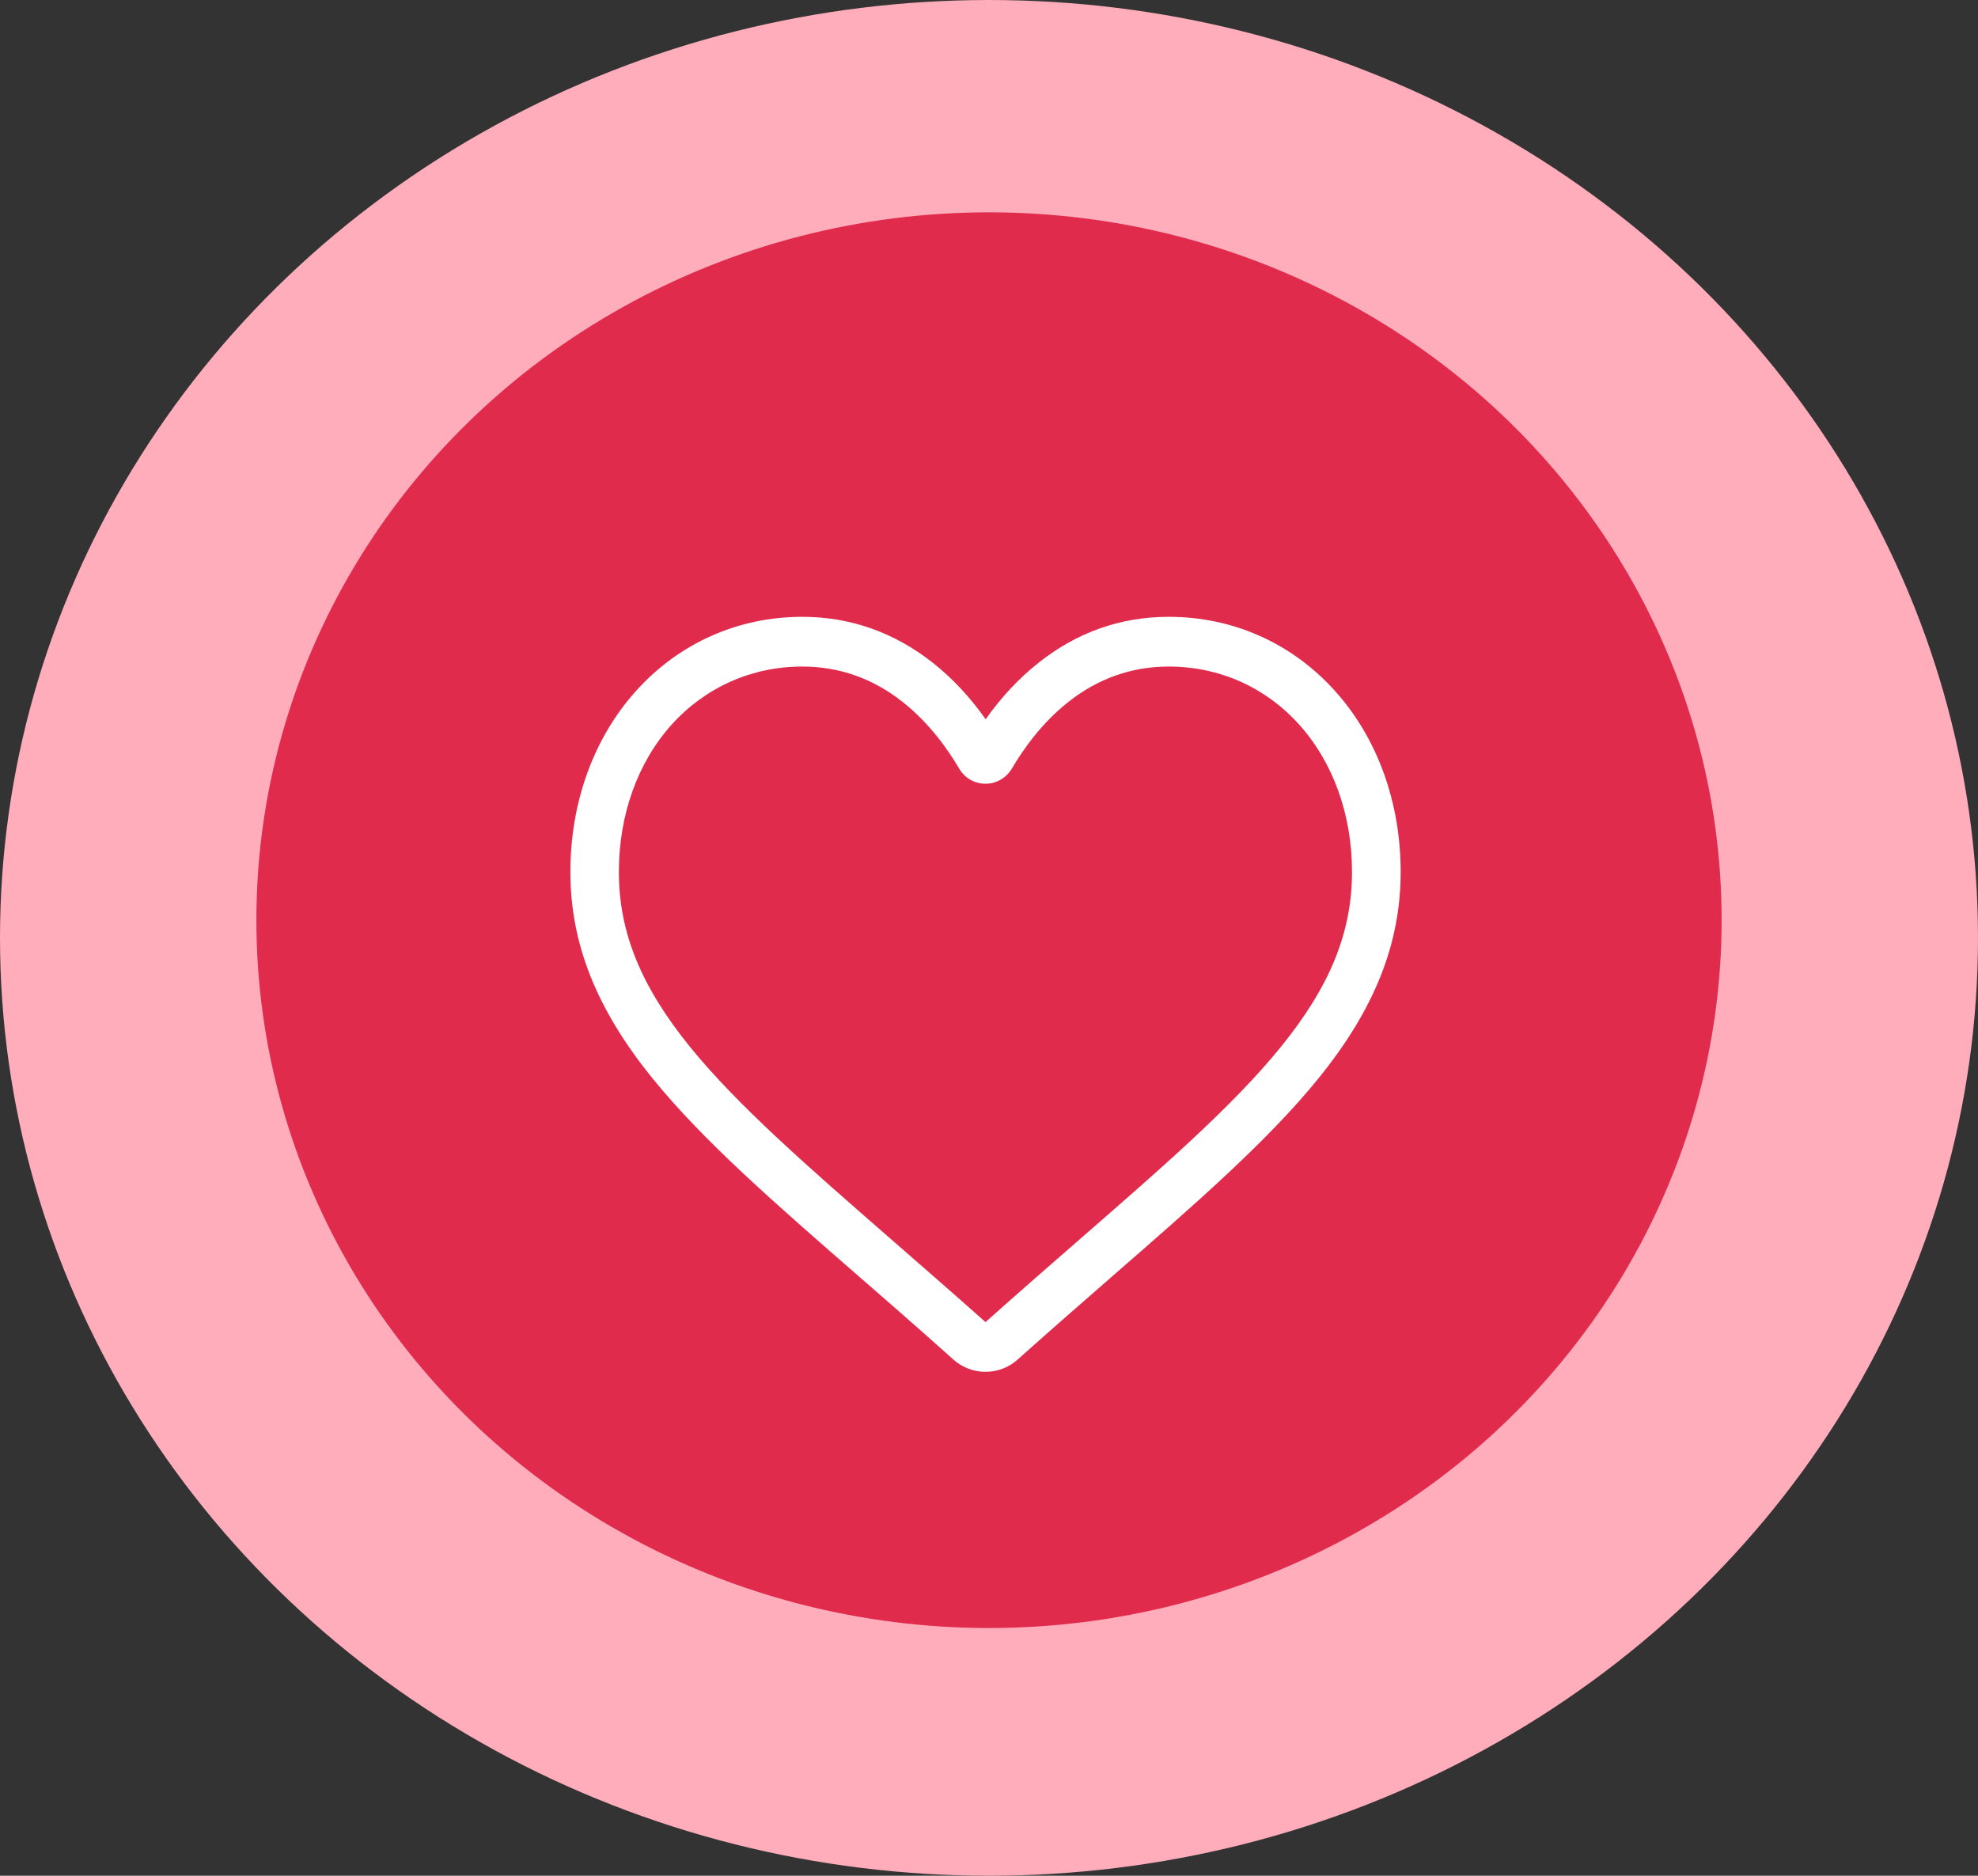 <svg width="58" height="55" viewBox="0 0 58 55" fill="none" xmlns="http://www.w3.org/2000/svg">
    <rect x="0" y="0" width="58" height="55" fill="#333333" stroke="none"/>
    <ellipse cx="29" cy="27.5" rx="29" ry="27.5" fill="#FFACBB"/>
    <ellipse cx="29" cy="26.981" rx="21.482" ry="20.755" fill="#E02B4C"/>
    <g clip-path="url(#clip0_590_2803)">
        <path d="M28.898 40.224C29.245 40.224 29.578 40.098 29.839 39.865C30.823 38.985 31.77 38.159 32.607 37.43L32.611 37.425C35.065 35.291 37.181 33.444 38.655 31.627C40.305 29.595 41.071 27.67 41.071 25.566C41.071 23.52 40.386 21.634 39.14 20.254C37.88 18.854 36.149 18.086 34.271 18.086C32.863 18.086 31.579 18.538 30.448 19.437C29.877 19.889 29.359 20.443 28.902 21.09C28.446 20.443 27.928 19.889 27.357 19.437C26.216 18.538 24.932 18.086 23.524 18.086C21.646 18.086 19.916 18.854 18.655 20.254C17.41 21.634 16.725 23.52 16.725 25.566C16.725 27.67 17.49 29.595 19.14 31.627C20.614 33.444 22.73 35.291 25.184 37.425C26.021 38.154 26.972 38.98 27.956 39.865C28.218 40.098 28.551 40.224 28.898 40.224ZM34.271 19.544C35.745 19.544 37.105 20.147 38.089 21.24C39.093 22.353 39.644 23.889 39.644 25.566C39.644 27.335 39.002 28.919 37.557 30.698C36.163 32.419 34.085 34.227 31.684 36.317L31.679 36.322C30.838 37.055 29.887 37.882 28.898 38.766C27.899 37.877 26.948 37.051 26.107 36.317C23.705 34.222 21.632 32.419 20.234 30.698C18.793 28.919 18.147 27.335 18.147 25.566C18.147 23.889 18.698 22.353 19.701 21.24C20.691 20.147 22.05 19.544 23.524 19.544C24.609 19.544 25.602 19.894 26.477 20.589C27.257 21.206 27.804 21.989 28.123 22.533C28.289 22.815 28.574 22.98 28.898 22.98C29.221 22.98 29.506 22.81 29.673 22.533C29.991 21.989 30.538 21.206 31.318 20.589C32.193 19.894 33.187 19.544 34.271 19.544Z" fill="white"/>
    </g>
    <defs>
        <clipPath id="clip0_590_2803">
            <rect width="24.346" height="22.138" fill="white" transform="matrix(-1 0 0 1 41.071 18.086)"/>
        </clipPath>
    </defs>
</svg>
